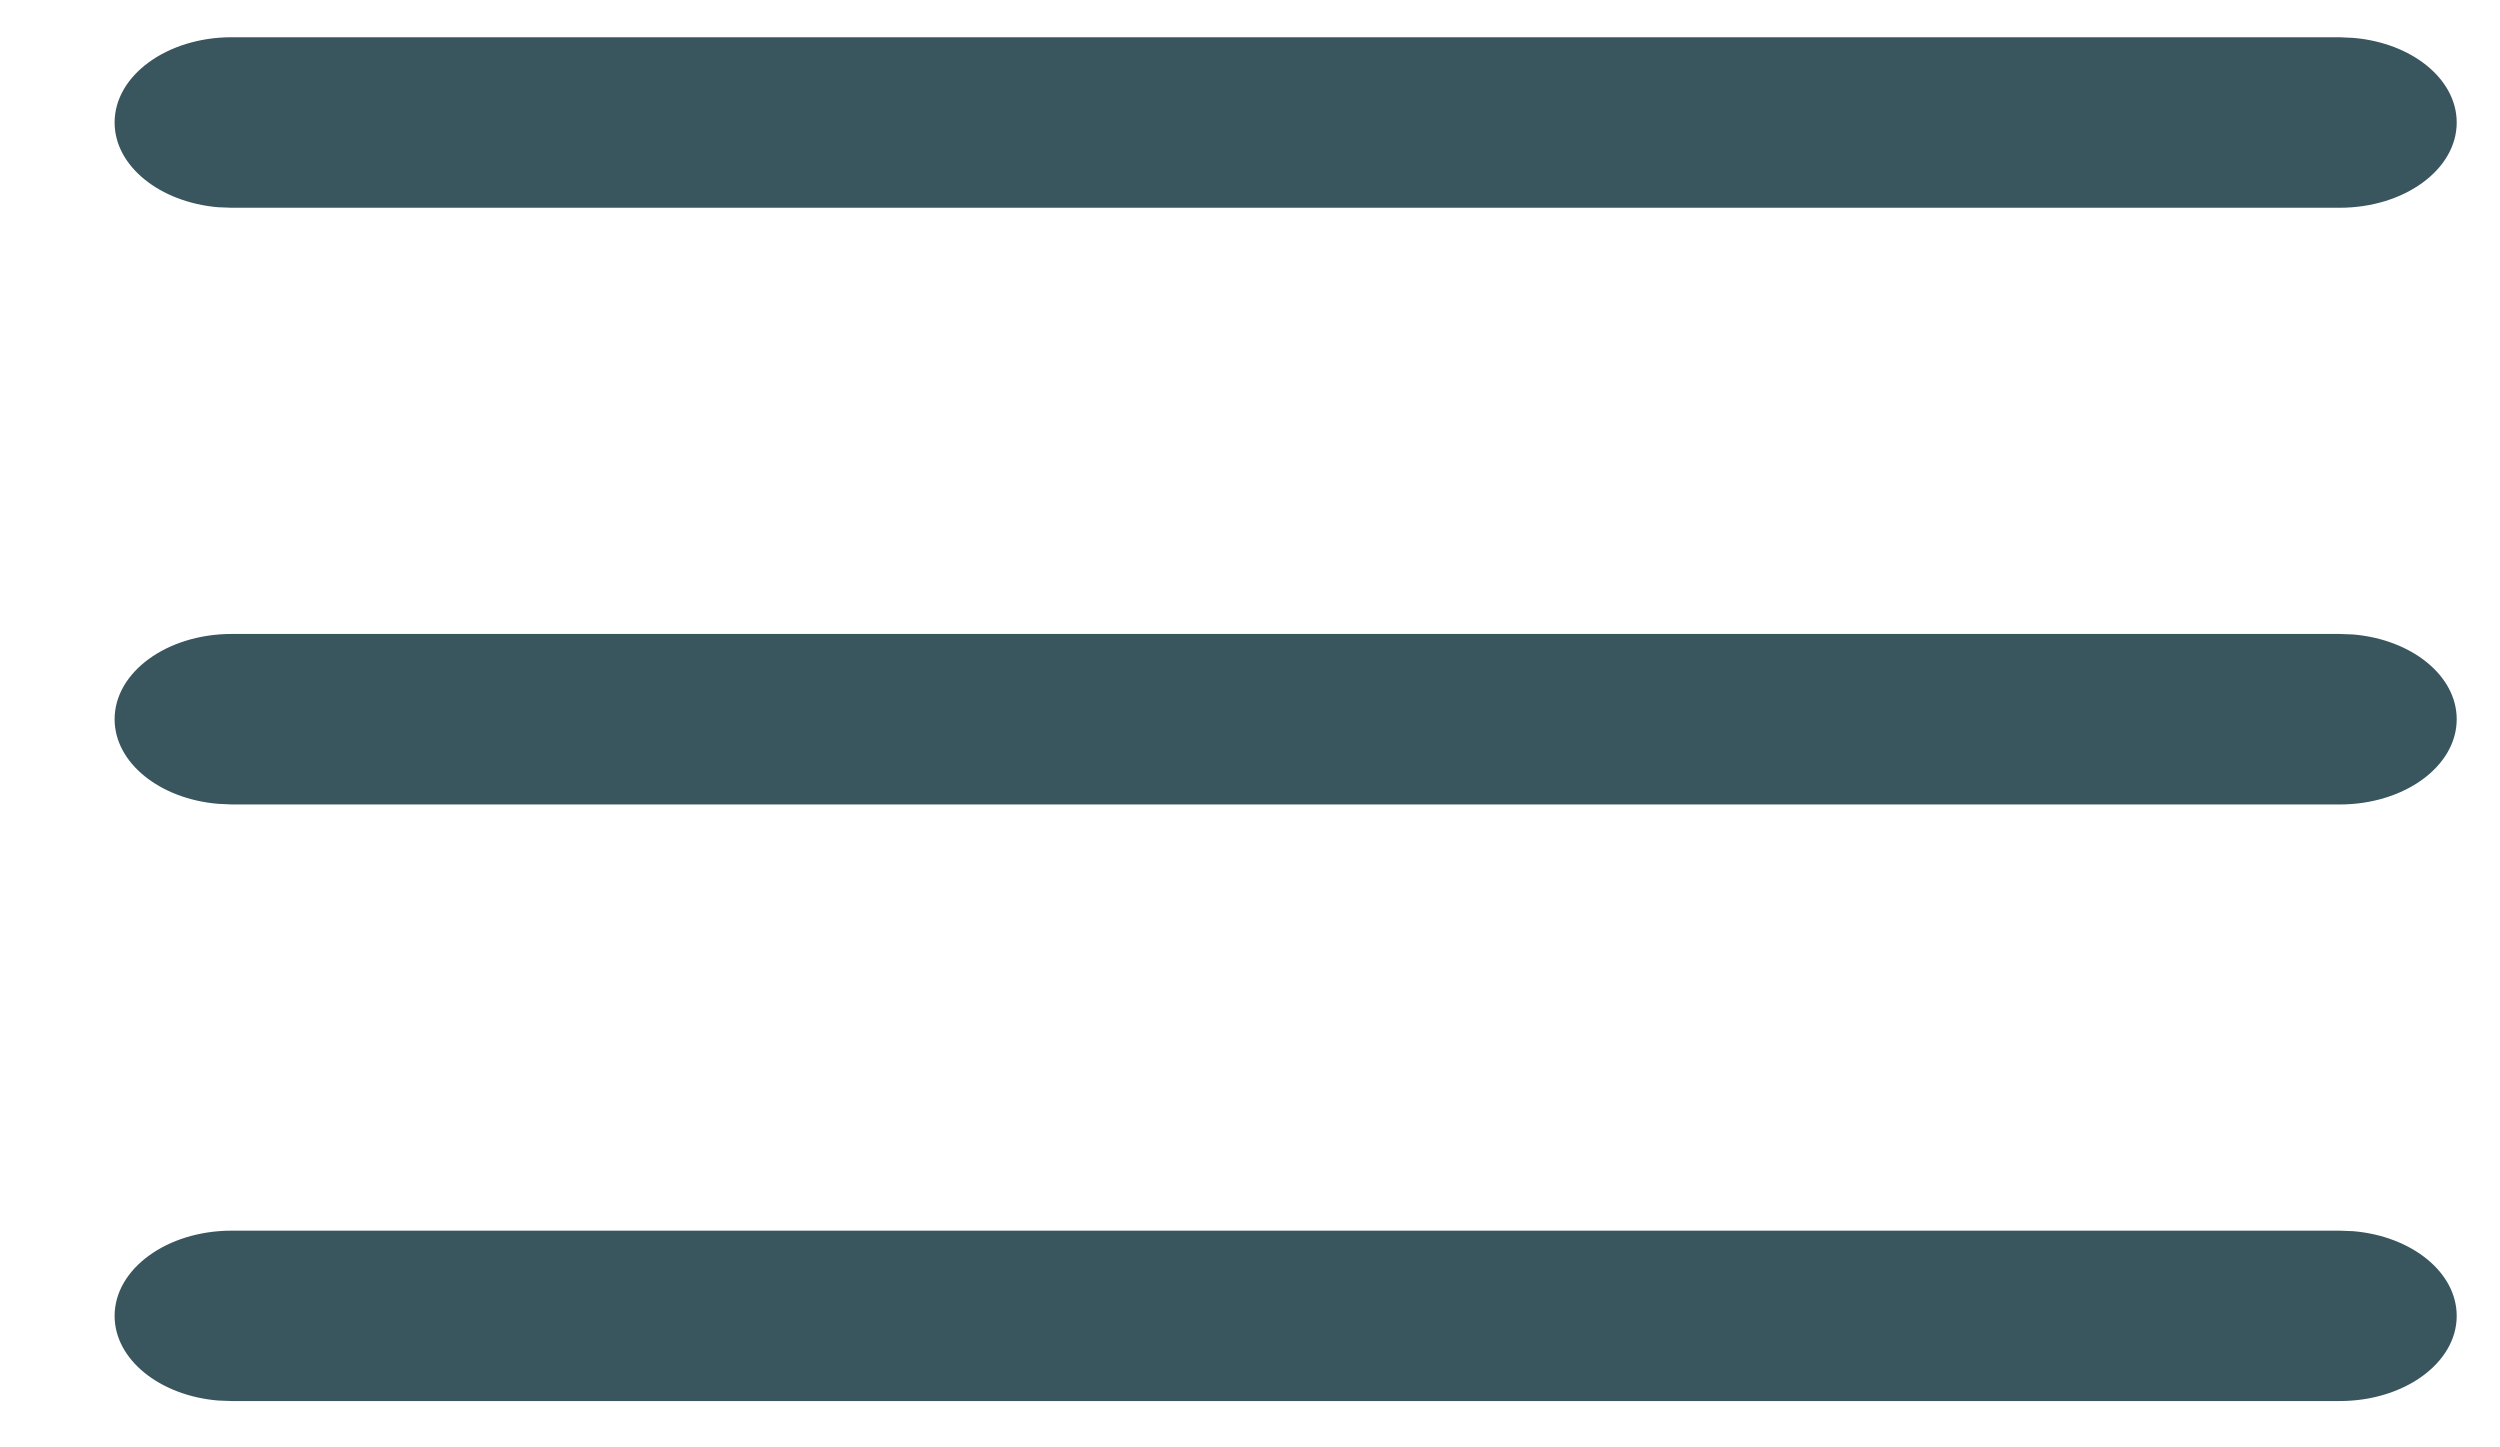 <svg width="19" height="11" viewBox="0 0 19 11" fill="none" xmlns="http://www.w3.org/2000/svg">
<path d="M17.781 1.579C18.273 1.579 18.671 1.289 18.671 0.931C18.671 0.599 18.328 0.325 17.885 0.288L17.781 0.283H1.761C1.27 0.283 0.871 0.573 0.871 0.931C0.871 1.263 1.215 1.537 1.657 1.575L1.761 1.579H17.781ZM17.781 6.114C18.273 6.114 18.671 5.824 18.671 5.466C18.671 5.134 18.328 4.86 17.885 4.822L17.781 4.818H1.761C1.27 4.818 0.871 5.108 0.871 5.466C0.871 5.798 1.215 6.072 1.657 6.109L1.761 6.114H17.781ZM17.781 10.648C18.273 10.648 18.671 10.358 18.671 10.001C18.671 9.668 18.328 9.395 17.885 9.357L17.781 9.353H1.761C1.27 9.353 0.871 9.643 0.871 10.001C0.871 10.333 1.215 10.607 1.657 10.644L1.761 10.648H17.781Z" fill="#39565E"/>
</svg>
